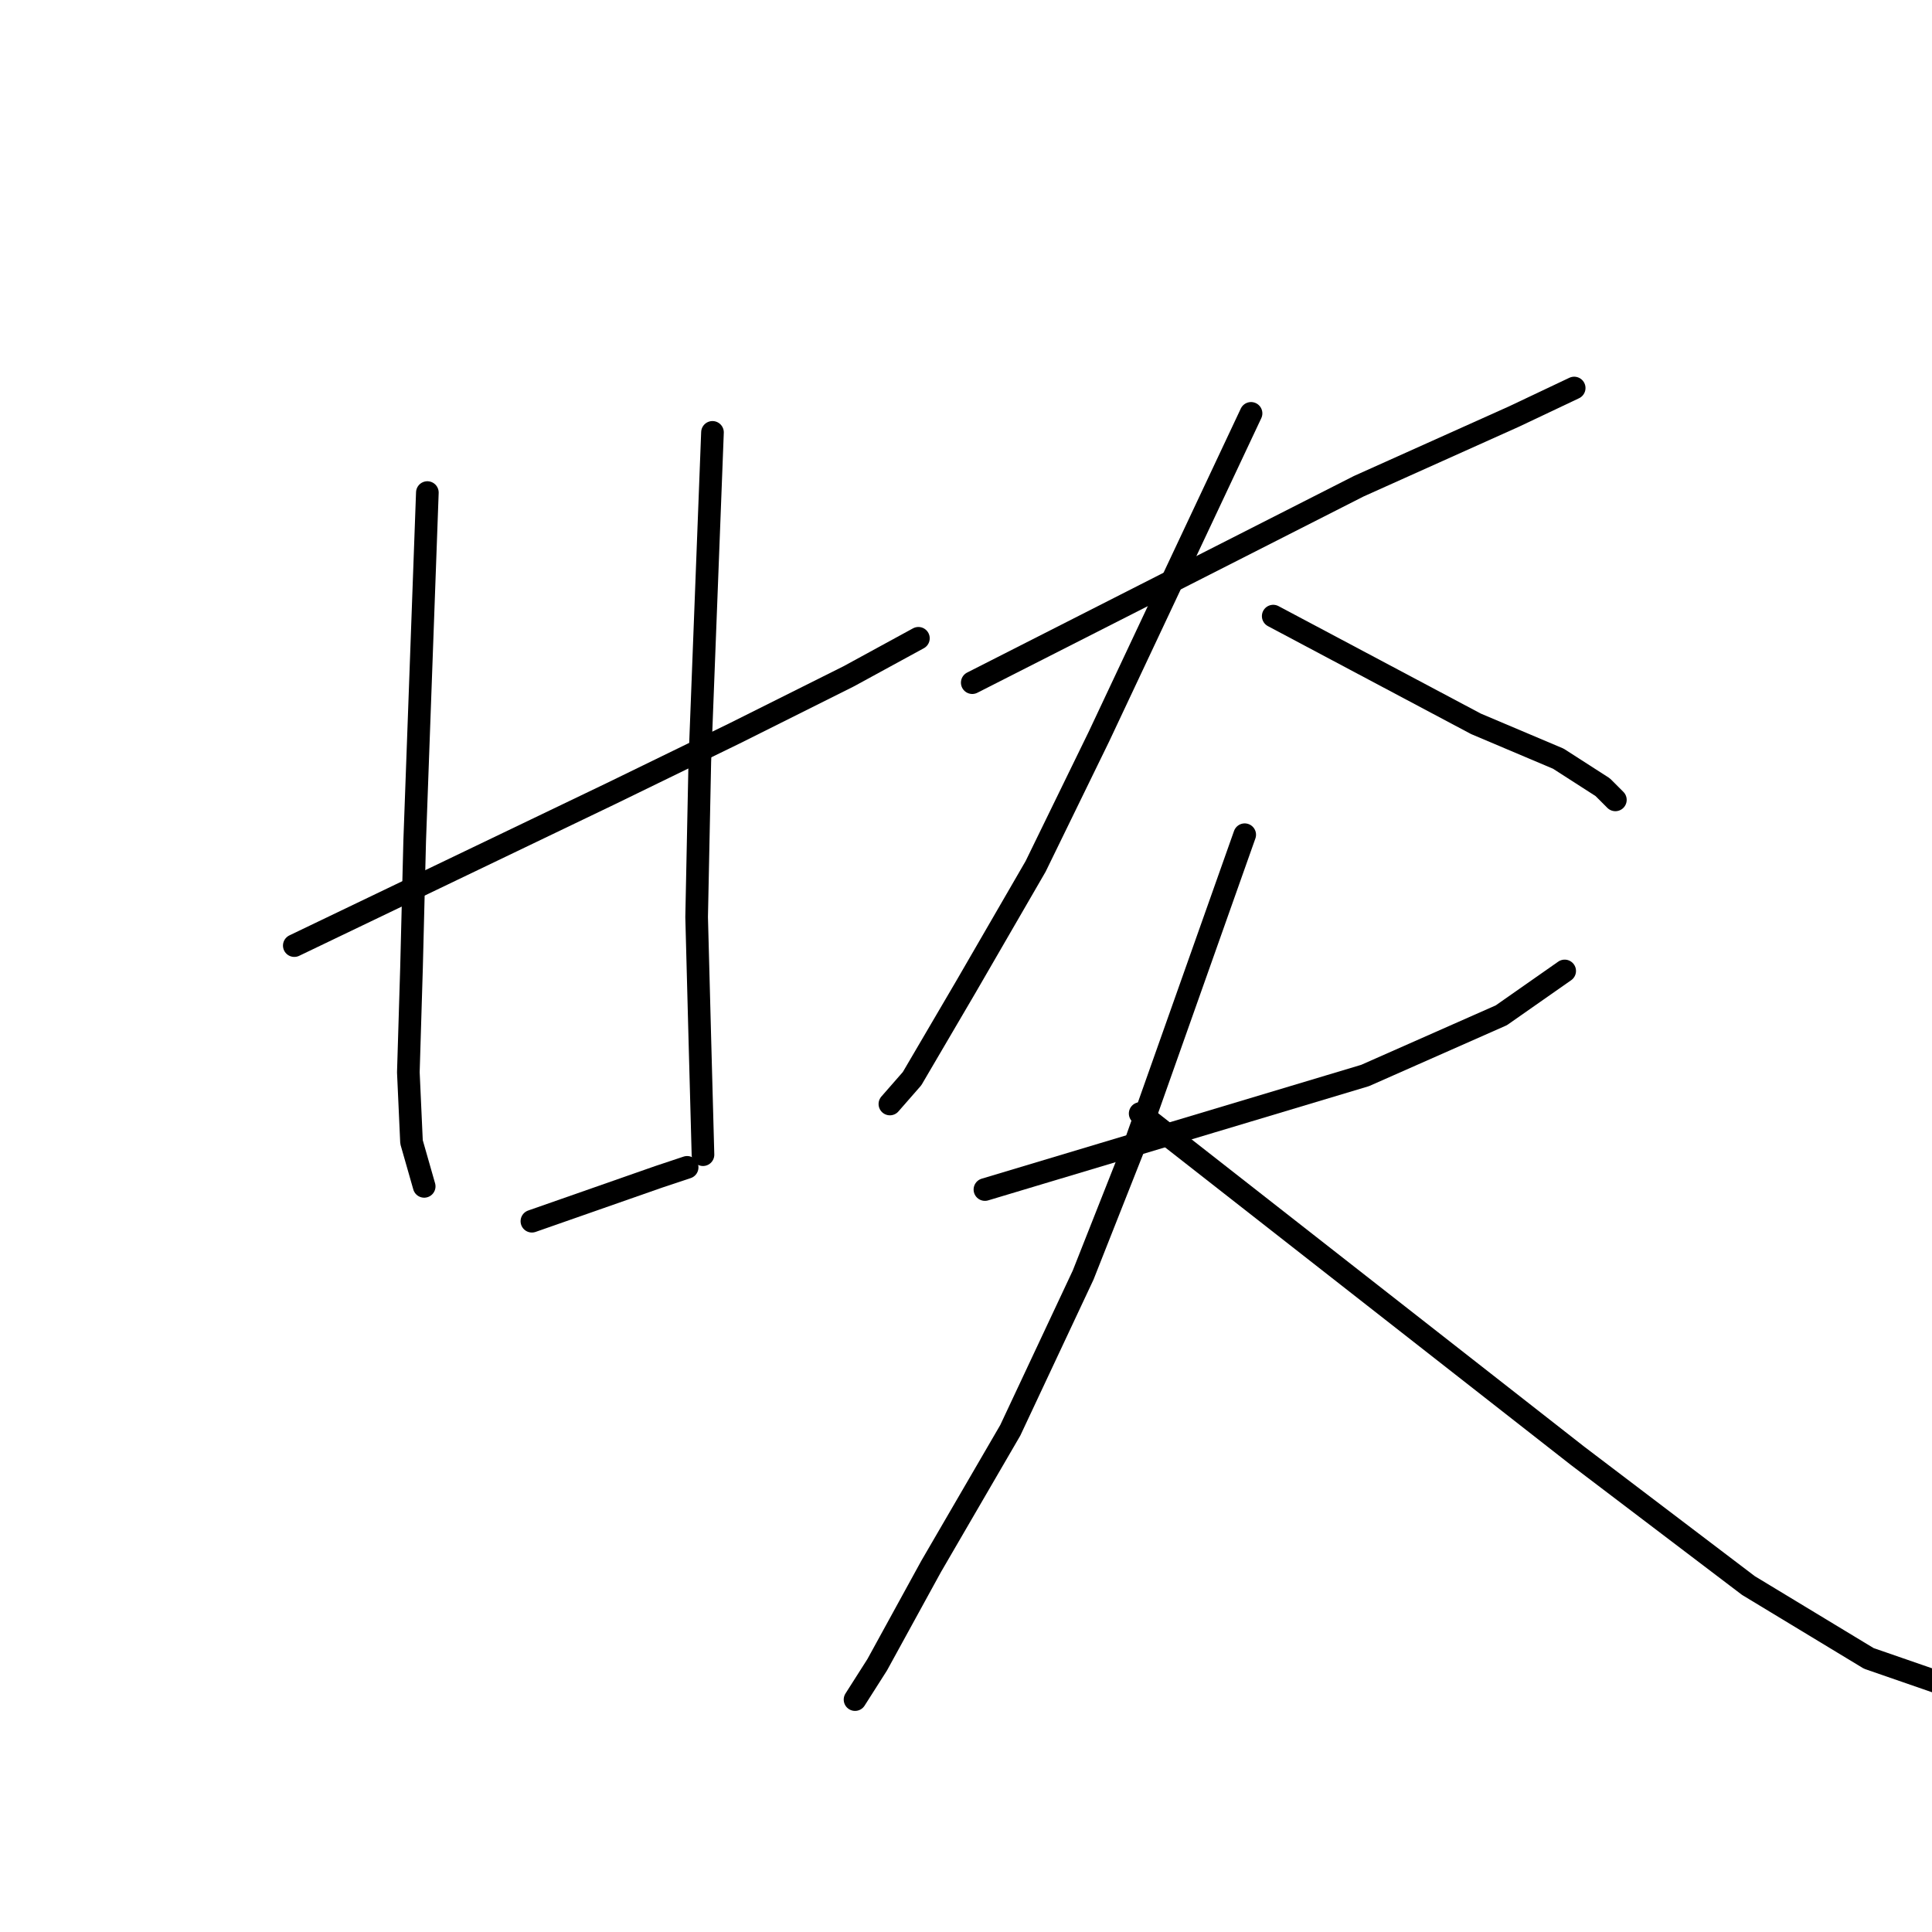 <?xml version="1.0" standalone="no"?>
    <svg width="256" height="256" xmlns="http://www.w3.org/2000/svg" version="1.1">
    <polyline stroke="black" stroke-width="3" stroke-linecap="round" fill="transparent" stroke-linejoin="round" points="38.996 125.297 59.985 115.222 80.974 105.147 97.346 97.171 112.458 89.615 121.693 84.578 121.693 84.578 " />
        <polyline stroke="black" stroke-width="3" stroke-linecap="round" fill="transparent" stroke-linejoin="round" points="56.627 65.268 55.788 88.356 54.948 111.444 54.528 128.235 54.108 142.088 54.528 151.323 56.207 157.2 56.207 157.2 " />
        <polyline stroke="black" stroke-width="3" stroke-linecap="round" fill="transparent" stroke-linejoin="round" points="94.407 57.292 93.568 79.121 92.728 100.949 92.308 121.519 92.728 137.47 93.148 153.002 93.148 153.002 " />
        <polyline stroke="black" stroke-width="3" stroke-linecap="round" fill="transparent" stroke-linejoin="round" points="70.48 161.817 78.875 158.879 87.271 155.94 91.049 154.681 91.049 154.681 " />
        <polyline stroke="black" stroke-width="3" stroke-linecap="round" fill="transparent" stroke-linejoin="round" points="128.829 90.455 154.436 77.442 180.042 64.428 200.612 55.193 208.587 51.415 208.587 51.415 " />
        <polyline stroke="black" stroke-width="3" stroke-linecap="round" fill="transparent" stroke-linejoin="round" points="165.77 54.774 155.695 76.182 145.62 97.591 137.225 114.802 127.99 130.754 120.853 142.927 117.915 146.286 117.915 146.286 " />
        <polyline stroke="black" stroke-width="3" stroke-linecap="round" fill="transparent" stroke-linejoin="round" points="168.708 81.639 182.141 88.776 195.574 95.912 206.489 100.53 212.366 104.308 214.045 105.987 214.045 105.987 " />
        <polyline stroke="black" stroke-width="3" stroke-linecap="round" fill="transparent" stroke-linejoin="round" points="130.508 157.62 155.695 150.064 180.882 142.508 198.932 134.532 207.328 128.655 207.328 128.655 " />
        <polyline stroke="black" stroke-width="3" stroke-linecap="round" fill="transparent" stroke-linejoin="round" points="164.93 110.604 157.794 130.754 150.658 150.903 143.522 168.954 133.867 189.523 123.372 207.573 116.236 220.587 113.297 225.204 113.297 225.204 " />
        <polyline stroke="black" stroke-width="3" stroke-linecap="round" fill="transparent" stroke-linejoin="round" points="151.078 147.545 180.042 170.213 209.007 192.881 231.675 210.092 247.627 219.747 258.541 223.525 258.541 223.525 " />
        </svg>